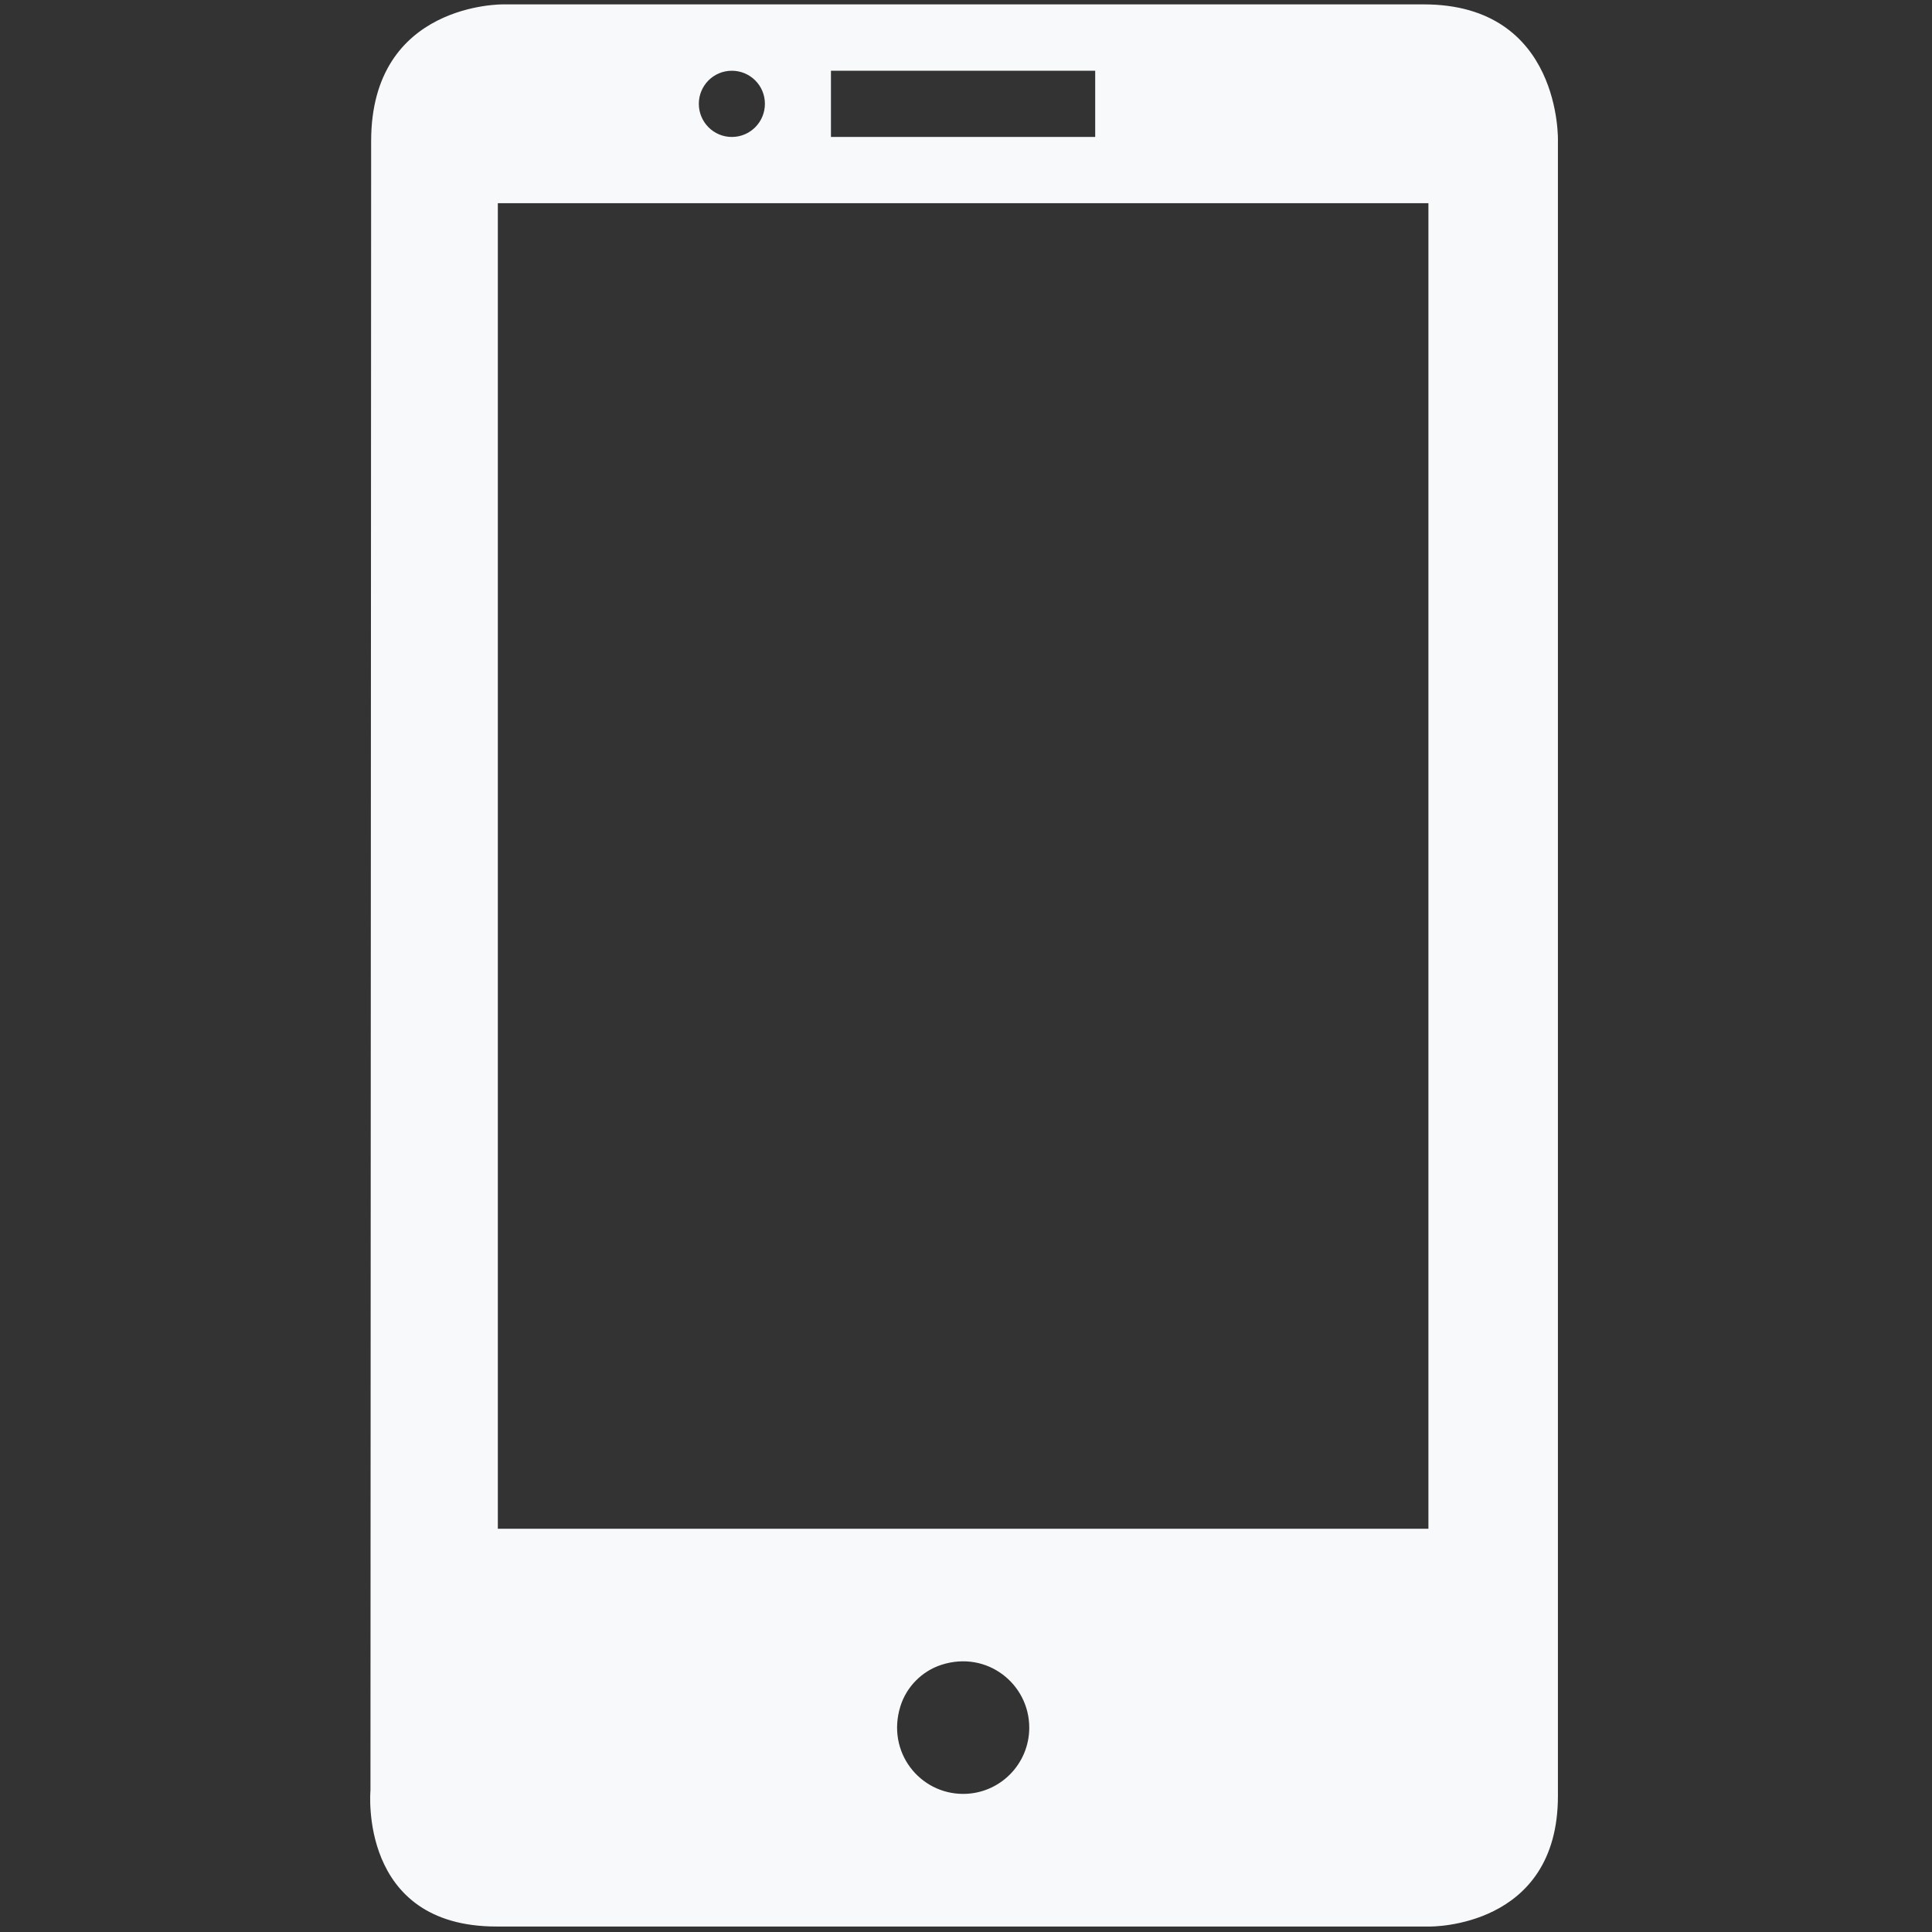 <svg xmlns="http://www.w3.org/2000/svg" xmlns:xlink="http://www.w3.org/1999/xlink" class="icon" viewBox="0 0 1024 1024" id="app"><rect x="0" y="0" width="1024" height="1024" fill="#333333" stroke="none"/><path fill="#f8f9fa" d="M266.767 2.322c0 0-70.052-1.117-70.052 72.453l-0.362 874.203c0 0-6.572 72.119 66.78 72.119h494.711c0 0 67.89 1.065 67.89-69.181v-877.141c0.028 0 2.135-72.453-71.141-72.453v0M440.42 37.498h140.057v35.070h-140.057v-35.070zM387.882 37.498c9.705 0 17.535 7.811 17.535 17.508 0 9.705-7.811 17.588-17.535 17.588-9.657 0-17.489-7.857-17.489-17.588 0.019-9.697 7.831-17.508 17.489-17.508v0 0zM510.498 950.801c-23.025 0-40.771-22.179-33.285-46.381 3.203-10.355 11.442-18.705 21.759-22.033 24.211-7.809 46.556 10.164 46.556 33.29 0.001 19.409-15.694 35.124-35.027 35.124v0 0zM757.092 810.259h-493.23v-702.569h493.231v702.569h-0.001zM757.092 810.259z" p-id="16749"/></svg>